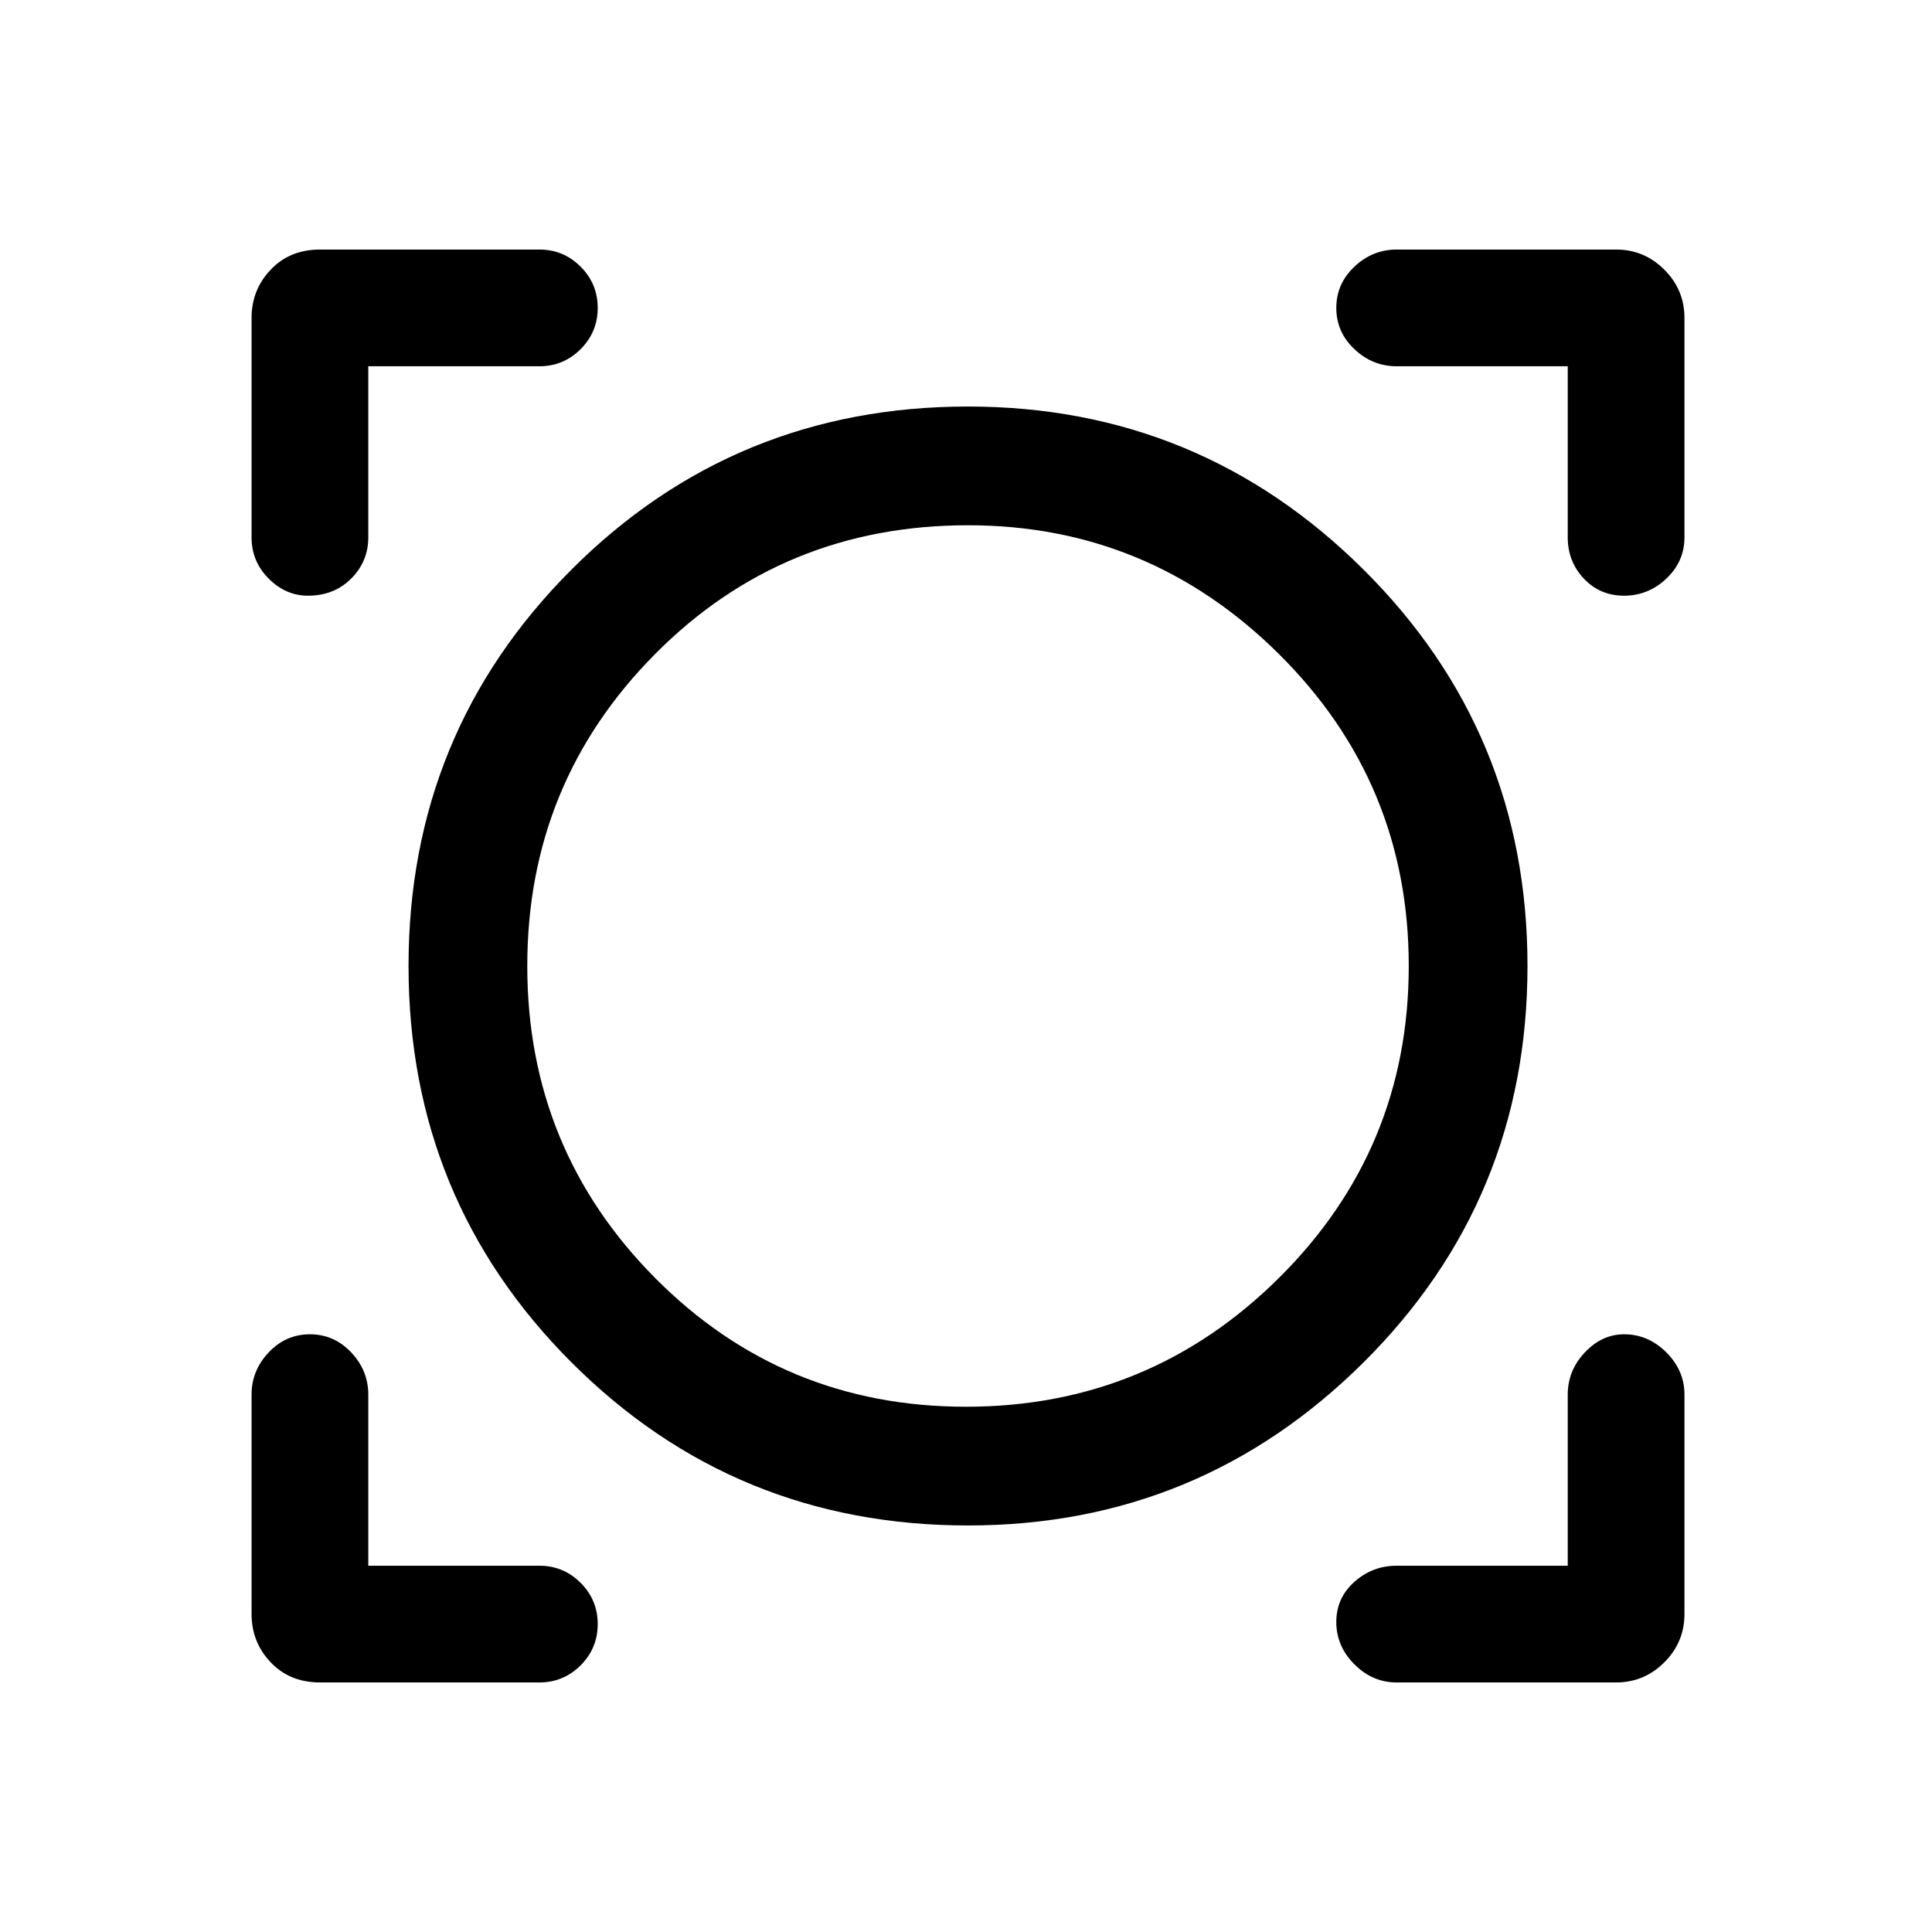<svg xmlns="http://www.w3.org/2000/svg" height="48" width="48"><path d="M7.95 41.8q-.75 0-1.225-.5-.475-.5-.475-1.2v-5.45q0-.6.425-1.05.425-.45 1.025-.45.6 0 1.025.45.425.45.425 1.05v4.25h4.25q.6 0 1.025.425.425.425.425 1.025 0 .6-.425 1.025Q14 41.8 13.4 41.8Zm26.75 0q-.6 0-1.05-.45-.45-.45-.45-1.05 0-.6.45-1t1.05-.4h4.25v-4.25q0-.6.425-1.05.425-.45.975-.45.6 0 1.05.45.45.45.45 1.05v5.45q0 .7-.5 1.2t-1.2.5Zm-10.65-3.9q-5.8 0-9.85-4.05T10.15 24q0-5.8 4.05-9.85t9.85-4.05q5.75 0 9.825 4.05Q37.95 18.2 37.95 24t-4.075 9.85Q29.8 37.9 24.05 37.9ZM24 34.95q4.55 0 7.775-3.2Q35 28.55 35 24t-3.225-7.75q-3.225-3.2-7.725-3.2-4.6 0-7.775 3.2Q13.1 19.45 13.1 24t3.175 7.75q3.175 3.2 7.725 3.2ZM7.65 14.8q-.55 0-.975-.425-.425-.425-.425-1.025V7.9q0-.7.475-1.2t1.225-.5h5.45q.6 0 1.025.425.425.425.425 1.025 0 .6-.425 1.025Q14 9.1 13.4 9.1H9.15v4.25q0 .6-.425 1.025-.425.425-1.075.425Zm32.7 0q-.6 0-1-.425t-.4-1.025V9.1H34.7q-.6 0-1.05-.425-.45-.425-.45-1.025 0-.6.45-1.025.45-.425 1.05-.425h5.45q.7 0 1.2.5t.5 1.2v5.45q0 .6-.45 1.025-.45.425-1.05.425ZM24.05 24Z"/></svg>